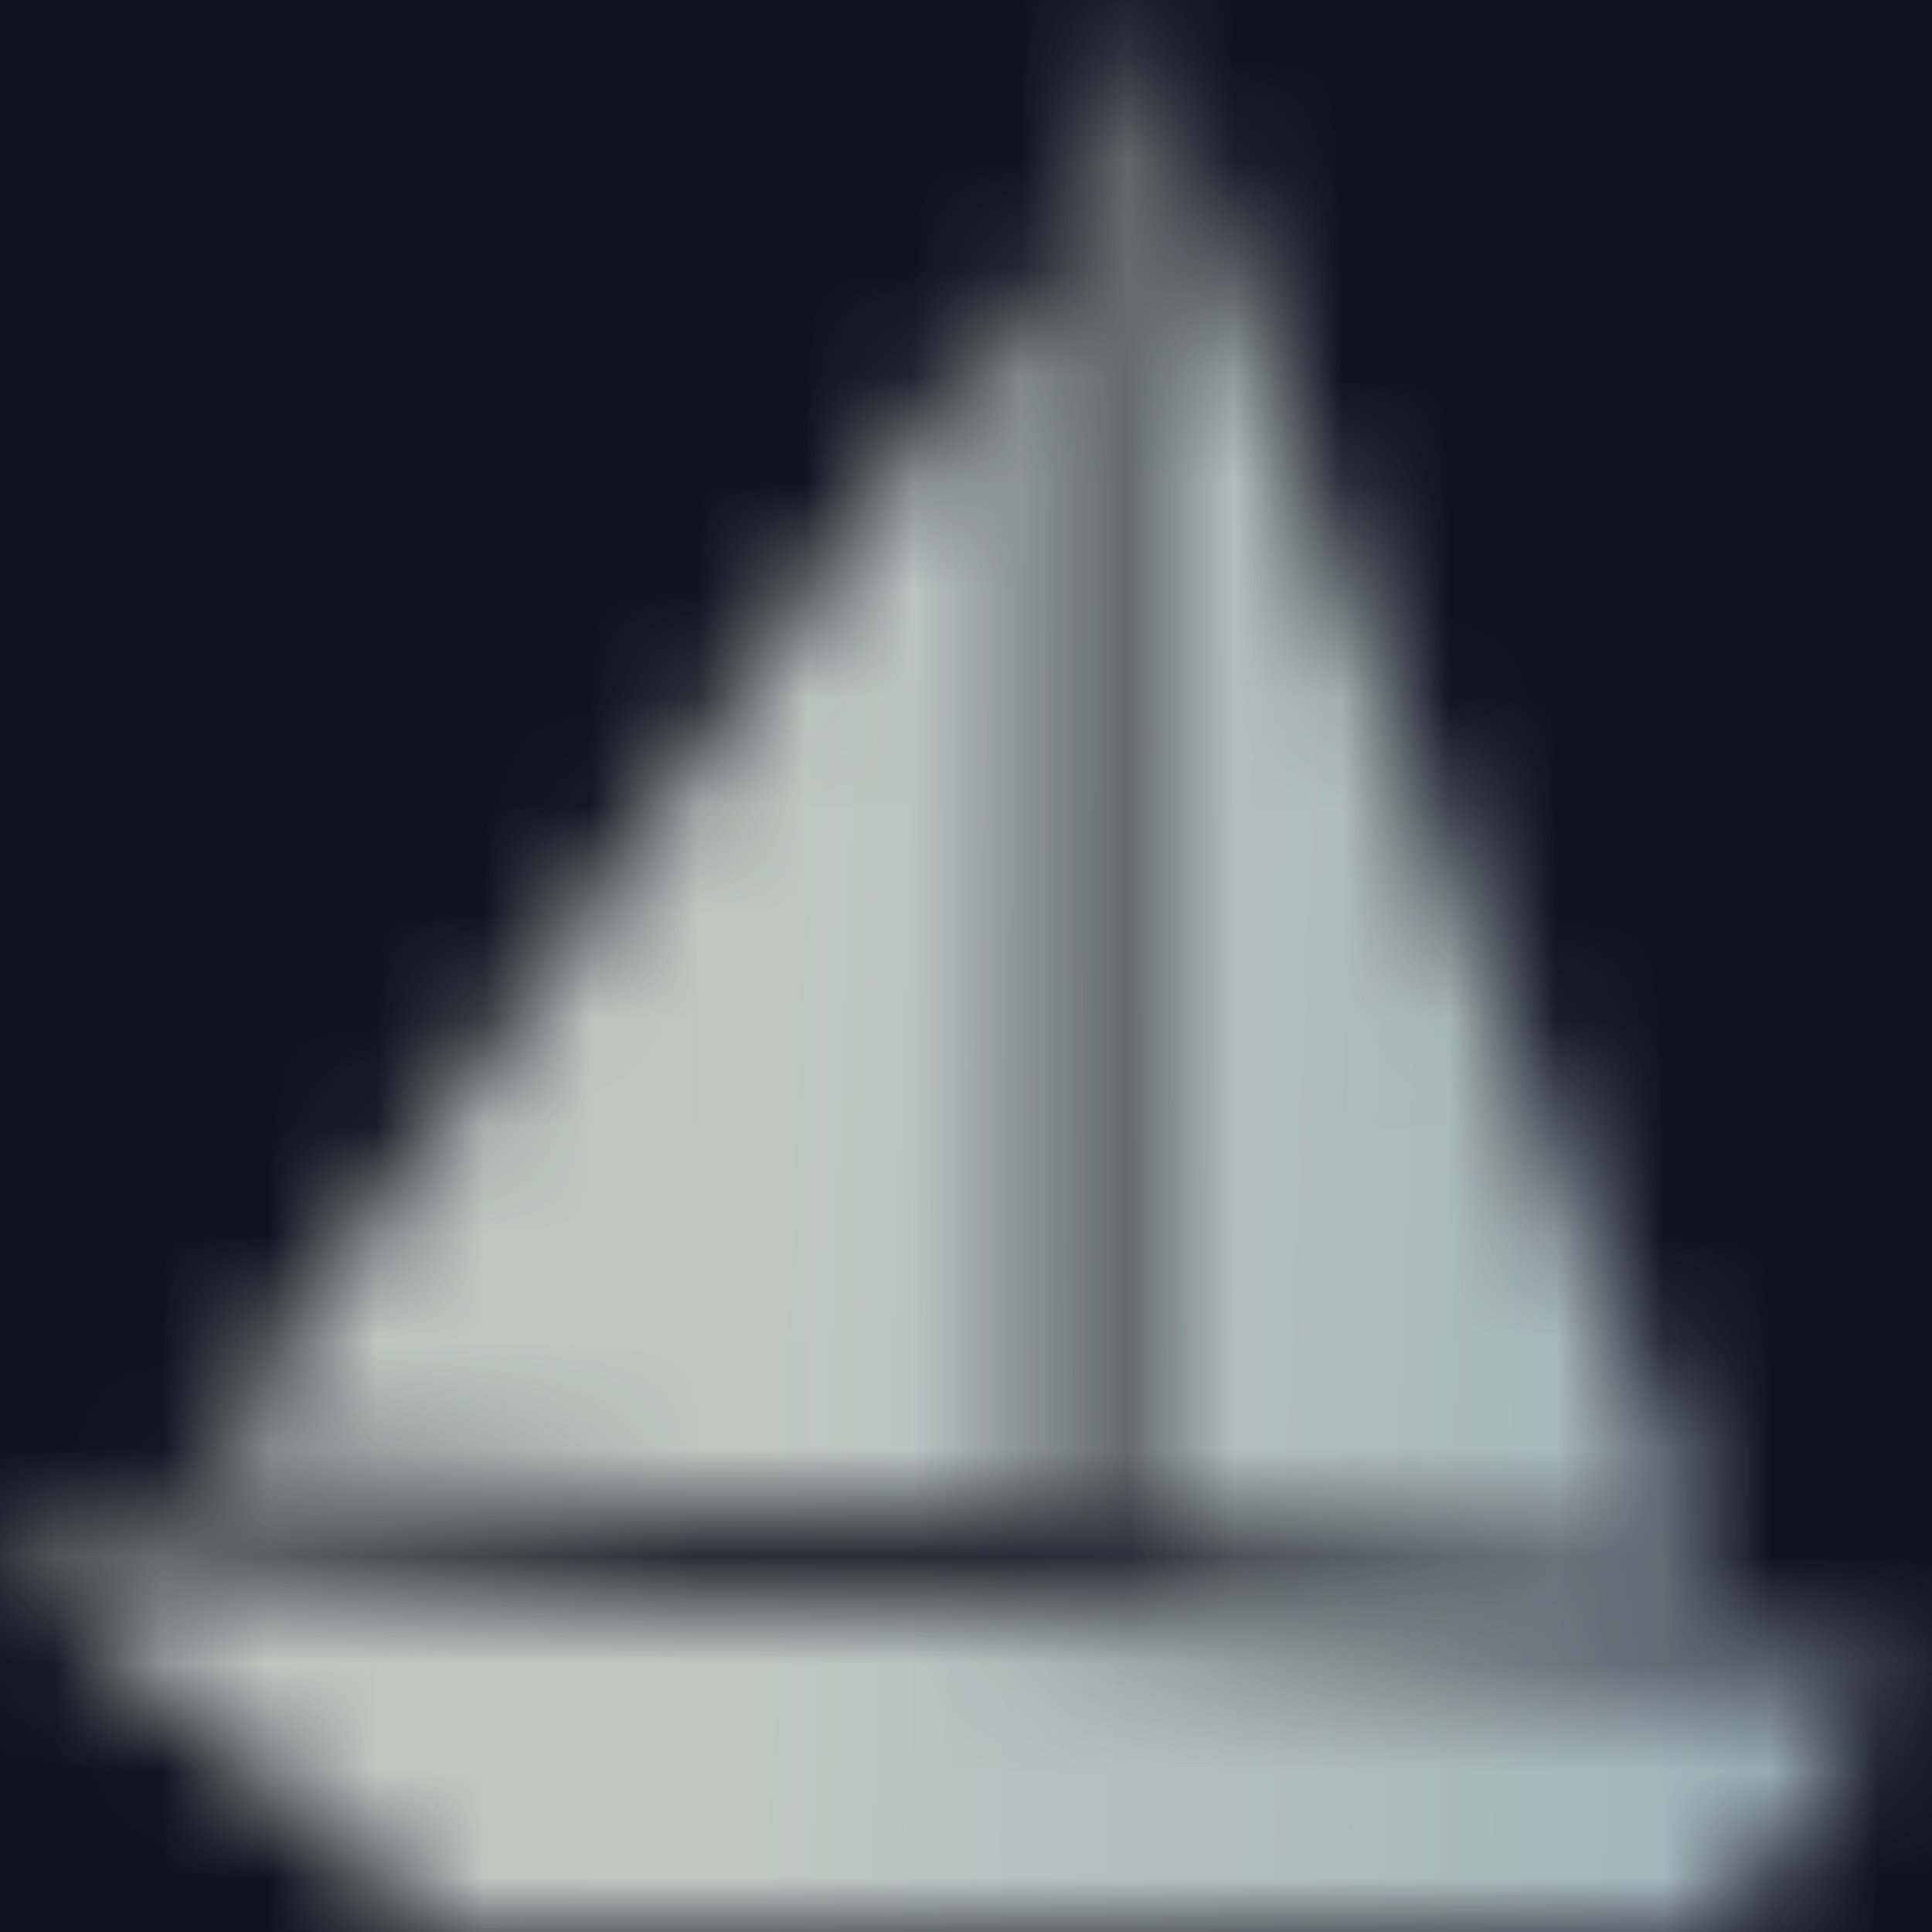 <svg width="18" height="18" viewBox="0 0 18 18" fill="none" xmlns="http://www.w3.org/2000/svg">
<rect width="18" height="18" fill="#E1E1E1"/>
<g id="Mobile" clip-path="url(#clip0_0_1)">
<rect width="375" height="6012" transform="translate(-20 -5704)" fill="#11131F"/>
<g id="Ellipse 7268" opacity="0.6" filter="url(#filter0_f_0_1)">
<ellipse cx="210" cy="210" rx="210" ry="210" transform="matrix(0.695 -0.719 0.705 0.71 -74 431)" fill="#93ABAE"/>
</g>
<g id="footer">
<g id="logo">
<g id="fontisto:yacht">
<mask id="mask0_0_1" style="mask-type:alpha" maskUnits="userSpaceOnUse" x="0" y="0" width="18" height="18">
<path id="Vector" d="M0 14.412L4.061 18H15.972L17.677 15.604L0.002 14.412H0ZM10.489 0V14.305L15.97 14.682L10.489 0ZM9.742 2.41L1.822 13.681L9.742 14.216V2.41Z" fill="black"/>
</mask>
<g mask="url(#mask0_0_1)">
<path id="Rectangle 1" d="M0 0H18V18H0V0Z" fill="url(#paint0_linear_0_1)"/>
</g>
</g>
</g>
</g>
</g>
<defs>
<filter id="filter0_f_0_1" x="-187.939" y="16.762" width="815.574" height="824.38" filterUnits="userSpaceOnUse" color-interpolation-filters="sRGB">
<feFlood flood-opacity="0" result="BackgroundImageFix"/>
<feBlend mode="normal" in="SourceGraphic" in2="BackgroundImageFix" result="shape"/>
<feGaussianBlur stdDeviation="100" result="effect1_foregroundBlur_0_1"/>
</filter>
<linearGradient id="paint0_linear_0_1" x1="7.665" y1="2.72868e-06" x2="16.858" y2="0.348" gradientUnits="userSpaceOnUse">
<stop stop-color="#BEC7C2"/>
<stop offset="1" stop-color="#A1B5BA"/>
</linearGradient>
<clipPath id="clip0_0_1">
<rect width="375" height="6012" fill="white" transform="translate(-20 -5704)"/>
</clipPath>
</defs>
</svg>
